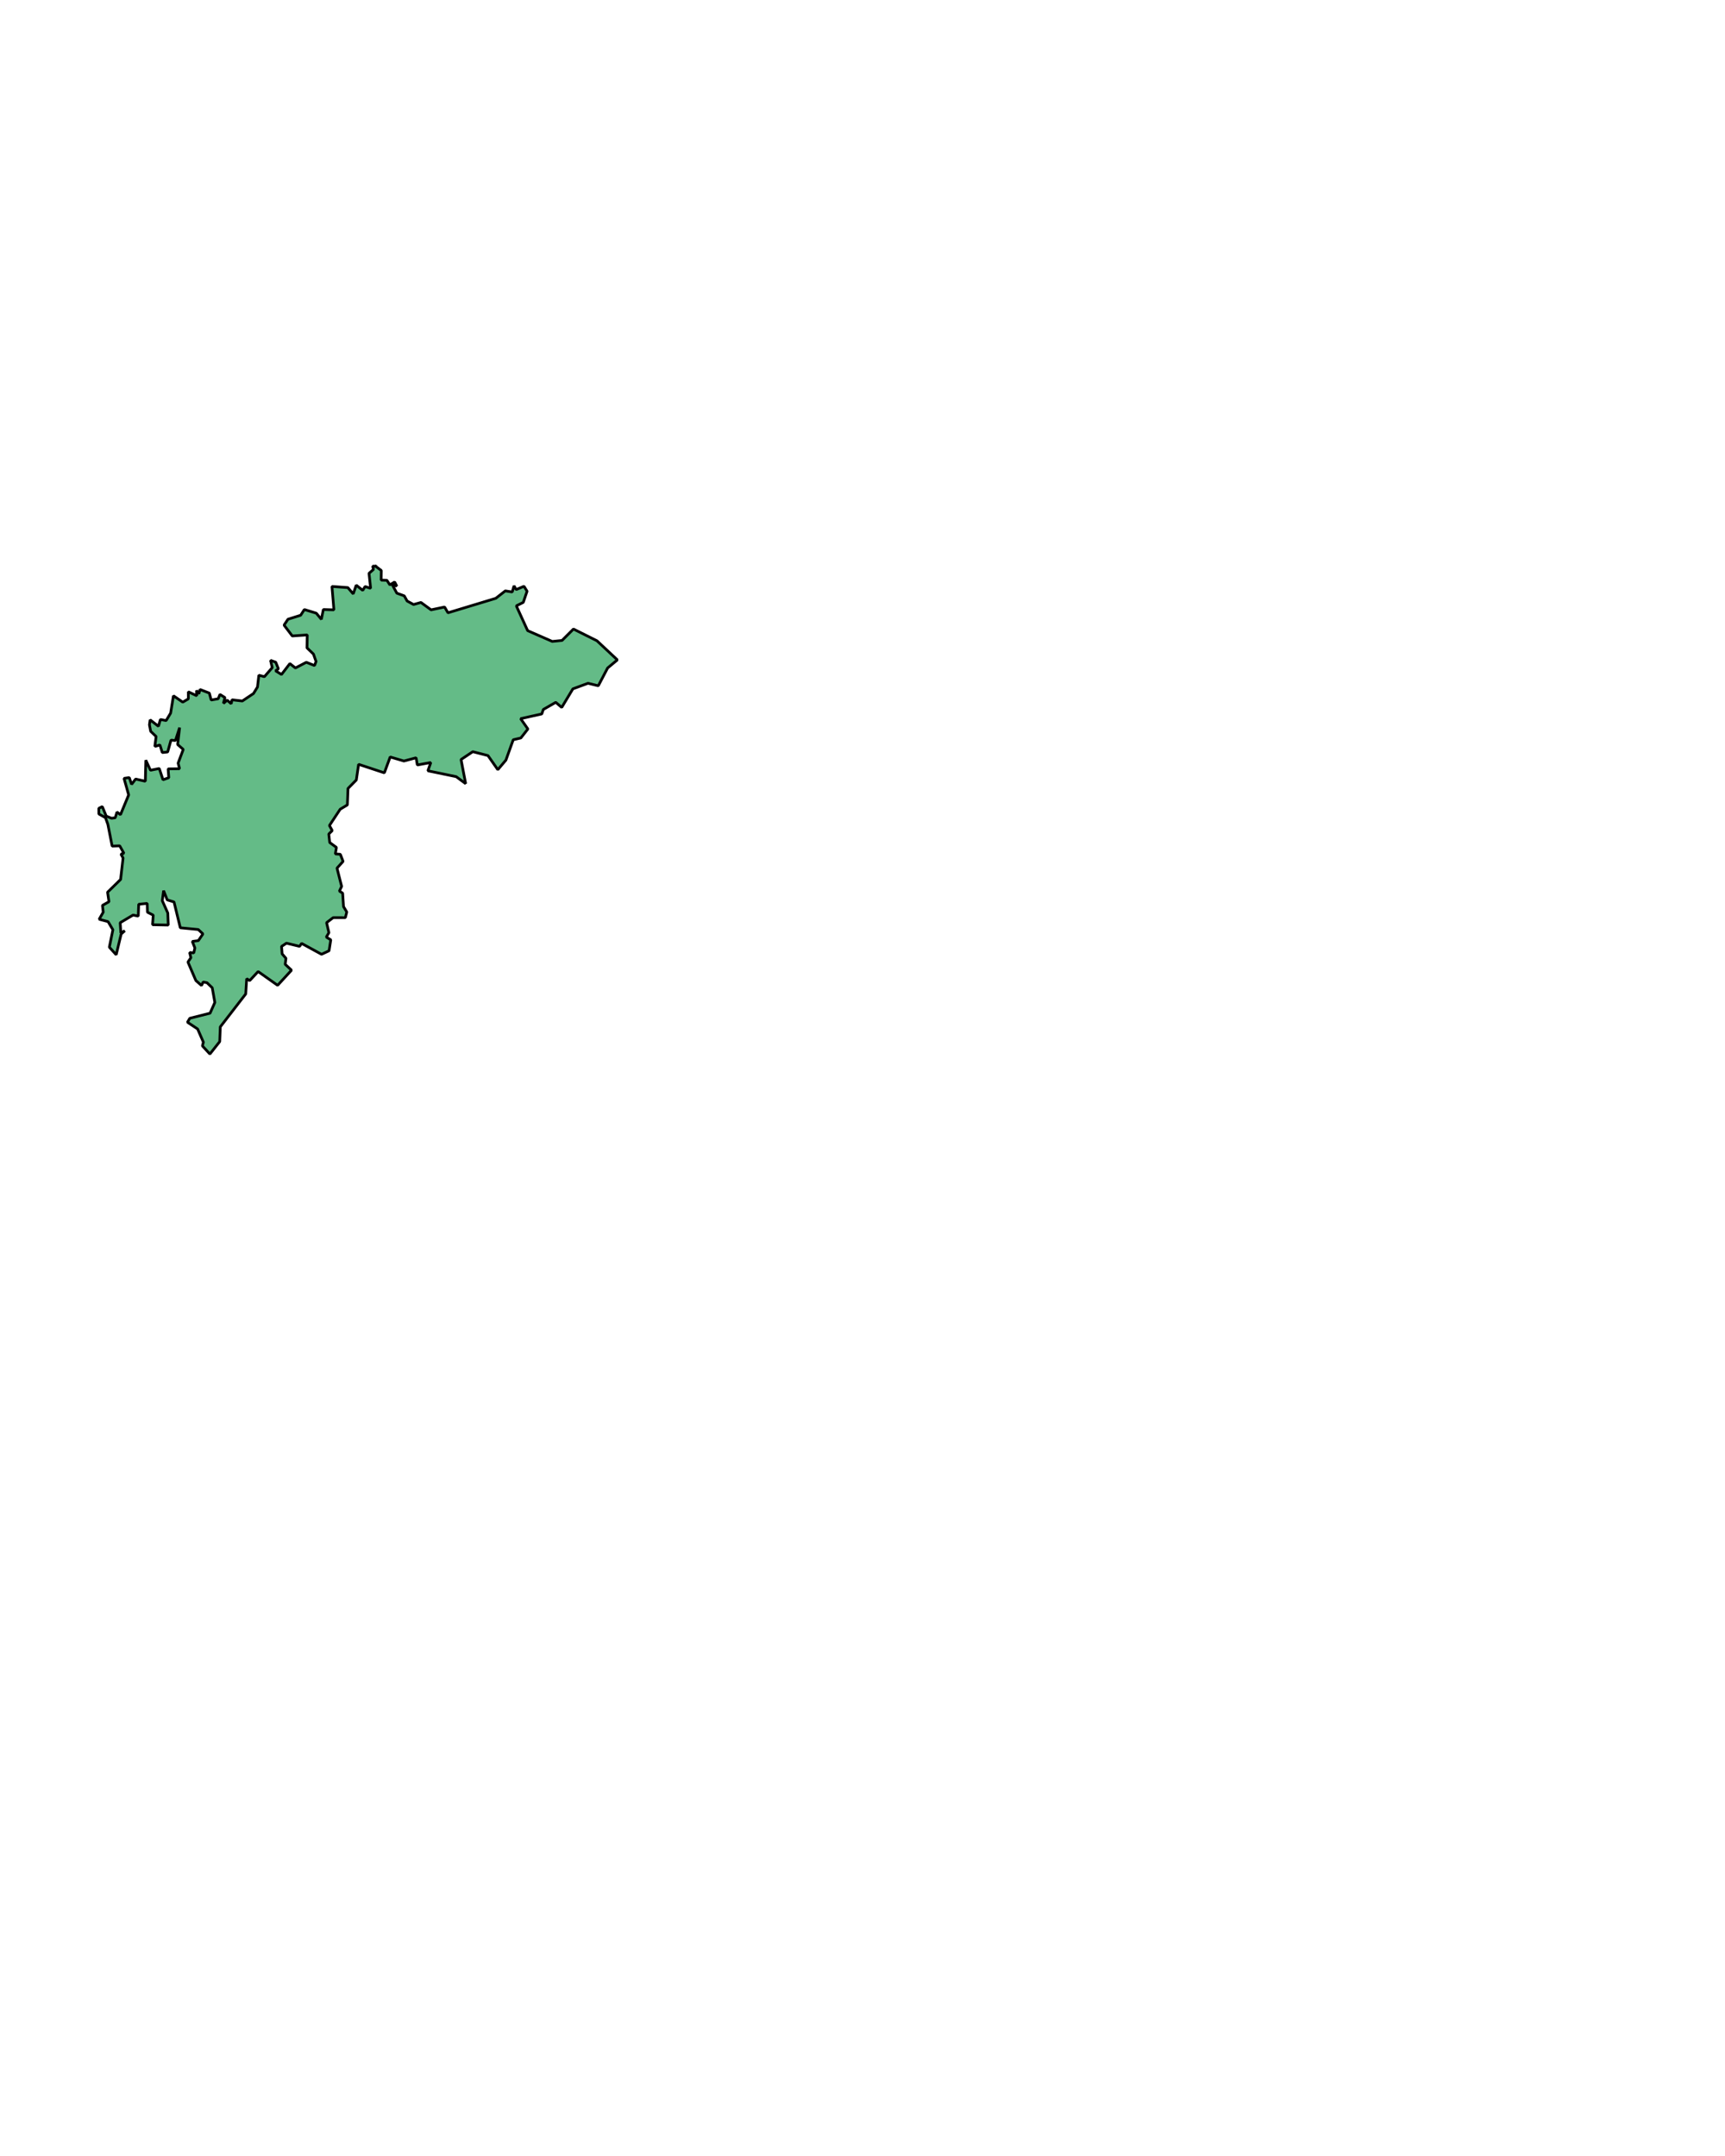 <?xml version="1.0" encoding="UTF-8" standalone="no"?>
<svg
   xmlns:dc="http://purl.org/dc/elements/1.1/"
   xmlns:cc="http://creativecommons.org/ns#"
   xmlns:rdf="http://www.w3.org/1999/02/22-rdf-syntax-ns#"
   xmlns:svg="http://www.w3.org/2000/svg"
   xmlns="http://www.w3.org/2000/svg"
   xmlns:sodipodi="http://sodipodi.sourceforge.net/DTD/sodipodi-0.dtd"
   xmlns:inkscape="http://www.inkscape.org/namespaces/inkscape"
   width="400.1"
   height="500"
   viewBox="0 0 1333.667 1666.669"
   version="1.2"
   id="svg3336"
   inkscape:version="0.48.4 r9939"
   sodipodi:docname="arousa.svg">
  <sodipodi:namedview
     pagecolor="#ffffff"
     bordercolor="#666666"
     borderopacity="1"
     objecttolerance="10"
     gridtolerance="10"
     guidetolerance="10"
     inkscape:pageopacity="0.01960784"
     inkscape:pageshadow="2"
     inkscape:window-width="1873"
     inkscape:window-height="1056"
     id="namedview3434"
     showgrid="false"
     inkscape:zoom="1.543472"
     inkscape:cx="227.35113"
     inkscape:cy="264.8299"
     inkscape:window-x="47"
     inkscape:window-y="24"
     inkscape:window-maximized="1"
     inkscape:current-layer="svg3336" />
  <title
     id="title3338">BISBARRAS</title>
  <desc
     id="desc3340">Generated with Qt</desc>
  <defs
     id="defs3342" />
  <g
     style="font-size:32.5px;font-style:normal;font-weight:400;fill:none;stroke:#000000;stroke-width:1;stroke-linecap:square;stroke-linejoin:bevel;stroke-opacity:1;font-family:MS Shell Dlg 2"
     id="g3346"
     font-style="normal"
     font-weight="400"
     font-size="32.5"
     transform="translate(271.823,-1121.804)" />
  <g
     style="font-size:32.5px;font-style:normal;font-weight:400;fill:none;stroke:#000000;stroke-width:1;stroke-linecap:square;stroke-linejoin:bevel;stroke-opacity:1;font-family:MS Shell Dlg 2"
     id="g3348"
     font-style="normal"
     font-weight="400"
     font-size="32.5"
     transform="matrix(11.808,0,0,11.808,271.823,-1121.804)" />
  <g
     style="font-size:32.5px;font-style:normal;font-weight:400;fill:#ffffff;fill-opacity:1;fill-rule:evenodd;stroke:none;font-family:MS Shell Dlg 2"
     id="g3350"
     font-style="normal"
     font-weight="400"
     font-size="32.5"
     transform="matrix(1,0,0,1,271.823,-1121.804)" />
  <g
     style="font-size:32.5px;font-style:normal;font-weight:400;fill:none;stroke:#000000;stroke-width:1;stroke-linecap:square;stroke-linejoin:bevel;stroke-opacity:1;font-family:MS Shell Dlg 2"
     id="g3354"
     font-style="normal"
     font-weight="400"
     font-size="32.5"
     transform="matrix(11.808,0,0,11.808,271.823,-1121.804)" />
  <g
     style="font-size:32.5px;font-style:normal;font-weight:400;fill:none;stroke:#000000;stroke-width:1;stroke-linecap:square;stroke-linejoin:bevel;stroke-opacity:1;font-family:MS Shell Dlg 2"
     id="g3356"
     font-style="normal"
     font-weight="400"
     font-size="32.5"
     transform="matrix(11.808,0,0,11.808,271.823,-1121.804)" />
  <g
     style="font-size:32.5px;font-style:normal;font-weight:400;fill:none;stroke:#000000;stroke-width:1;stroke-linecap:square;stroke-linejoin:bevel;stroke-opacity:1;font-family:MS Shell Dlg 2"
     id="g3358"
     font-style="normal"
     font-weight="400"
     font-size="32.5"
     transform="matrix(11.808,0,0,11.808,306.939,-1058.873)" />
  <g
     style="font-size:32.5px;font-style:normal;font-weight:400;fill:none;stroke:#000000;stroke-width:1;stroke-linecap:square;stroke-linejoin:bevel;stroke-opacity:1;font-family:MS Shell Dlg 2"
     id="g3360"
     font-style="normal"
     font-weight="400"
     font-size="32.5"
     transform="matrix(11.808,0,0,11.808,306.939,-1058.873)" />
  <g
     style="font-size:32.5px;font-style:normal;font-weight:400;fill:#ffffff;fill-opacity:1;fill-rule:evenodd;stroke:none;font-family:MS Shell Dlg 2"
     id="g3362"
     font-style="normal"
     font-weight="400"
     font-size="32.5"
     transform="matrix(11.808,0,0,11.808,306.939,-1058.873)" />
  <g
     style="font-size:32.5px;font-style:normal;font-weight:400;fill:none;stroke:#000000;stroke-width:1;stroke-linecap:square;stroke-linejoin:bevel;stroke-opacity:1;font-family:MS Shell Dlg 2"
     id="g3366"
     font-style="normal"
     font-weight="400"
     font-size="32.5"
     transform="matrix(11.808,0,0,11.808,306.939,-1058.873)" />
  <g
     style="font-size:32.5px;font-style:normal;font-weight:400;fill:#000000;fill-opacity:0;fill-rule:evenodd;stroke:none;font-family:MS Shell Dlg 2"
     id="g3368"
     font-style="normal"
     font-weight="400"
     font-size="32.5"
     transform="matrix(1,0,0,1,306.939,-1058.873)">
    <path
       style="fill-rule:evenodd"
       inkscape:connector-curvature="0"
       id="path3370"
       d="m 0,0 3438,0 0,2354 L 0,2354 0,0"
       vector-effect="non-scaling-stroke" />
  </g>
  <path
     vector-effect="none"
     d="m 290.42,437.718 4.368,3.26 -0.101,7.442 4.442,0.138 2.285,3.536 3.713,-2.249 1.678,3.324 -2.398,-1.33 -0.567,-0.124 -0.362,0.606 3.31,6.181 5.782,2.104 2.191,3.967 4.977,2.702 5.71,-1.594 7.844,5.717 10.432,-2.195 2.615,4.477 36.974,-11.189 7.342,-5.743 5.359,0.853 1.397,-4.743 1.66,2.884 6.047,-2.556 2.382,3.828 -2.935,8.626 -5.38,2.674 8.758,19.168 19.022,8.336 7.567,-0.753 8.826,-8.822 18.173,9.069 15.79,14.781 -7.54,6.267 -7.21,13.74 -7.952,-1.938 -11.706,4.329 -8.627,14.357 -4.609,-3.959 -9.618,5.541 -1.178,3.439 -16.361,3.644 5.614,7.994 -5.439,6.932 -5.897,1.384 -5.658,15.74 -6.263,7.398 -7.613,-10.905 -11.727,-3.014 -9.087,6.069 3.581,18.672 -7.339,-5.432 -21.877,-4.528 2.269,-6.432 -10.428,1.938 -0.95,-5.576 -9.425,2.507 -10.622,-3.13 -4.503,12.275 -19.917,-6.603 -1.755,12.117 -6.443,6.569 -0.485,12.713 -5.534,3.322 -8.338,12.603 2.187,3.932 -2.672,2.623 0.718,6.582 5.191,3.767 -0.855,5.035 3.871,0.288 2.125,5.493 -4.709,5.213 3.591,14.09 -1.731,3.664 2.522,1.582 0.67,10.425 2.523,4.144 -1.11,4.37 -9.423,-0.014 -5.094,3.897 1.808,7.726 -2.029,3.425 3.458,2.082 -1.312,8.487 -5.829,2.719 -15.41,-8.418 -1.56,2.281 -10.135,-2.459 -3.807,2.514 0.426,5.733 2.976,3.445 -0.581,4.637 4.891,4.562 -10.733,11.685 -15.084,-10.644 -6.526,7.021 -2.315,-1.527 -0.726,11.802 -19.683,25.481 -0.448,11.377 -7.587,9.61 -5.785,-6.281 0.746,-2.904 -4.463,-10.199 -7.85,-5.199 1.824,-3.048 15.662,-3.939 3.701,-8.322 -2.033,-11.336 -4.054,-3.904 -2.958,-0.541 -1.241,2.706 -4.396,-3.849 -6.133,-14.302 2.299,-3.349 -0.969,-4.021 3.192,0.301 0.865,-3.815 -2.006,-5.055 4.671,-0.596 3.555,-5.206 -3.625,-3.391 -13.876,-1.336 -4.862,-19.973 -5.255,-1.596 -2.795,-7.124 -1.019,7.767 4.246,9.507 0.35,9.309 -12.115,-0.24 0.523,-7.425 -4.476,-2.26 -0.194,-6.815 -6.565,0.651 -0.345,9.172 -4.028,-0.808 -9.936,5.918 0.502,7.87 3.04,-1.671 -2.81,2.562 -3.832,16.014 -5.288,-5.856 2.739,-13.473 -3.743,-6.302 -6.873,-1.808 3.141,-5.48 -0.599,-5.247 5.06,-2.849 -1.095,-7.343 10.075,-9.863 1.904,-16.576 -1.645,-3.007 2.29,-0.637 -3.261,-5.781 -5.833,0.226 -3.306,-16.795 -1.866,-5.185 -5.116,-2.87 -0.032,-4.356 2.694,-1.349 3.043,7.363 4.108,1.658 2.845,-0.356 1.361,-4.411 2.711,2.021 6.333,-15.288 -3.599,-12.802 4.075,-0.589 1.779,5.206 3.14,-4.089 7.484,1.719 0.386,-16.295 3.578,7.788 6.809,-1.363 2.88,8.72 4.478,-1.582 -0.506,-6.843 8.834,-0.103 -1.104,-4.336 3.972,-10.59 -4.36,-3.808 1.551,-13.076 -3.238,10 -3.44,-0.308 -2.557,9.151 -4.175,0.445 -1.83,-5.884 -3.934,1.164 0.999,-7.651 -4.216,-4.048 -0.95,-5.041 0.539,-3.815 6.418,4.973 1.52,-5.247 4.426,0.836 3.48,-5.754 2.174,-13.412 7.203,4.925 4.33,-2.541 -0.05,-5.473 6.57,3.096 -0.246,-4.103 1.8,2.603 0.967,-3.37 7.182,2.795 1.414,5.35 5.442,-0.979 1.329,-3.349 3.892,2.425 -1.214,4.514 2.914,-2.5 3.13,2.767 0.604,-3.055 8,0.925 8.614,-5.761 3.08,-5 1.077,-9.158 4.274,1.137 6.086,-7.007 -1.351,-5.624 4.034,1.438 2.066,5.11 -2.203,1.521 4.6,2.856 6.466,-8.418 4.291,3.391 8.43,-4.404 6.362,2.541 1.164,-3.171 -2.016,-5.706 -4.965,-4.774 0.184,-10.035 -11.583,0.808 -6.366,-8.384 3.047,-4.562 9.784,-3.055 2.877,-4.438 9.221,2.835 3.925,4.726 1.519,-7.563 8.168,0.242 -1.488,-18.088 12.274,0.903 4.148,4.855 2.337,-6.742 5.037,4.029 1.793,-2.984 4.301,1.397 -1.24,-11.599 3.422,-2.999 -0.603,-2.541 2.293,0.086"
     id="path3382"
     inkscape:connector-curvature="0"
     style="font-size:medium;font-style:normal;font-weight:400;fill:#5ab780;fill-opacity:0.941;fill-rule:evenodd;stroke:#000000;stroke-width:2.088;stroke-linecap:square;stroke-linejoin:bevel;stroke-opacity:1;font-family:MS Shell Dlg 2" />
  <g
     style="font-size:32.5px;font-style:normal;font-weight:400;fill:none;stroke:#000000;stroke-width:1;stroke-linecap:square;stroke-linejoin:bevel;stroke-opacity:1;font-family:MS Shell Dlg 2"
     id="g3412"
     font-style="normal"
     font-weight="400"
     font-size="32.5"
     transform="matrix(11.808,0,0,11.808,306.939,-1058.873)" />
  <g
     style="font-size:32.5px;font-style:normal;font-weight:400;fill:none;stroke:#000000;stroke-width:1;stroke-linecap:square;stroke-linejoin:bevel;stroke-opacity:1;font-family:MS Shell Dlg 2"
     id="g3414"
     font-style="normal"
     font-weight="400"
     font-size="32.5"
     transform="matrix(11.808,0,0,11.808,306.939,-1058.873)" />
  <g
     style="font-size:32.5px;font-style:normal;font-weight:400;fill:none;stroke:#000000;stroke-width:1;stroke-linecap:square;stroke-linejoin:bevel;stroke-opacity:1;font-family:MS Shell Dlg 2"
     id="g3416"
     font-style="normal"
     font-weight="400"
     font-size="32.5"
     transform="matrix(11.808,0,0,11.808,306.939,-1058.873)" />
  <g
     style="font-size:32.5px;font-style:normal;font-weight:400;fill:none;stroke:#000000;stroke-width:1;stroke-linecap:square;stroke-linejoin:bevel;stroke-opacity:1;font-family:MS Shell Dlg 2"
     id="g3418"
     font-style="normal"
     font-weight="400"
     font-size="32.5"
     transform="translate(271.823,-1121.804)" />
  <g
     style="font-size:32.5px;font-style:normal;font-weight:400;fill:none;stroke:#000000;stroke-width:1;stroke-linecap:square;stroke-linejoin:bevel;stroke-opacity:1;font-family:MS Shell Dlg 2"
     id="g3420"
     font-style="normal"
     font-weight="400"
     font-size="32.5"
     transform="matrix(11.808,0,0,11.808,306.939,-1058.873)" />
  <g
     style="font-size:32.5px;font-style:normal;font-weight:400;fill:none;stroke:#000000;stroke-width:1;stroke-linecap:square;stroke-linejoin:bevel;stroke-opacity:1;font-family:MS Shell Dlg 2"
     id="g3422"
     font-style="normal"
     font-weight="400"
     font-size="32.5"
     transform="matrix(11.808,0,0,11.808,306.939,-1058.873)" />
  <g
     style="font-size:32.5px;font-style:normal;font-weight:400;fill:none;stroke:#000000;stroke-width:1;stroke-linecap:square;stroke-linejoin:bevel;stroke-opacity:1;font-family:MS Shell Dlg 2"
     id="g3424"
     font-style="normal"
     font-weight="400"
     font-size="32.5"
     transform="matrix(11.808,0,0,11.808,306.939,-1058.873)" />
  <g
     style="font-size:32.5px;font-style:normal;font-weight:400;fill:none;stroke:#000000;stroke-width:1;stroke-linecap:square;stroke-linejoin:bevel;stroke-opacity:1;font-family:MS Shell Dlg 2"
     id="g3426"
     font-style="normal"
     font-weight="400"
     font-size="32.5"
     transform="matrix(11.808,0,0,11.808,306.939,-1058.873)" />
  <g
     style="font-size:32.5px;font-style:normal;font-weight:400;fill:none;stroke:#000000;stroke-width:1;stroke-linecap:square;stroke-linejoin:bevel;stroke-opacity:1;font-family:MS Shell Dlg 2"
     id="g3428"
     font-style="normal"
     font-weight="400"
     font-size="32.5"
     transform="matrix(11.808,0,0,11.808,271.823,-1121.804)" />
  <g
     style="font-size:32.5px;font-style:normal;font-weight:400;fill:none;stroke:#000000;stroke-width:1;stroke-linecap:square;stroke-linejoin:bevel;stroke-opacity:1;font-family:MS Shell Dlg 2"
     id="g3430"
     font-style="normal"
     font-weight="400"
     font-size="32.5"
     transform="matrix(11.808,0,0,11.808,271.823,-1121.804)" />
  <g
     style="font-size:32.5px;font-style:normal;font-weight:400;fill:none;stroke:#000000;stroke-width:1;stroke-linecap:square;stroke-linejoin:bevel;stroke-opacity:1;font-family:MS Shell Dlg 2"
     id="g3432"
     font-style="normal"
     font-weight="400"
     font-size="32.5"
     transform="translate(271.823,-1121.804)" />
</svg>
